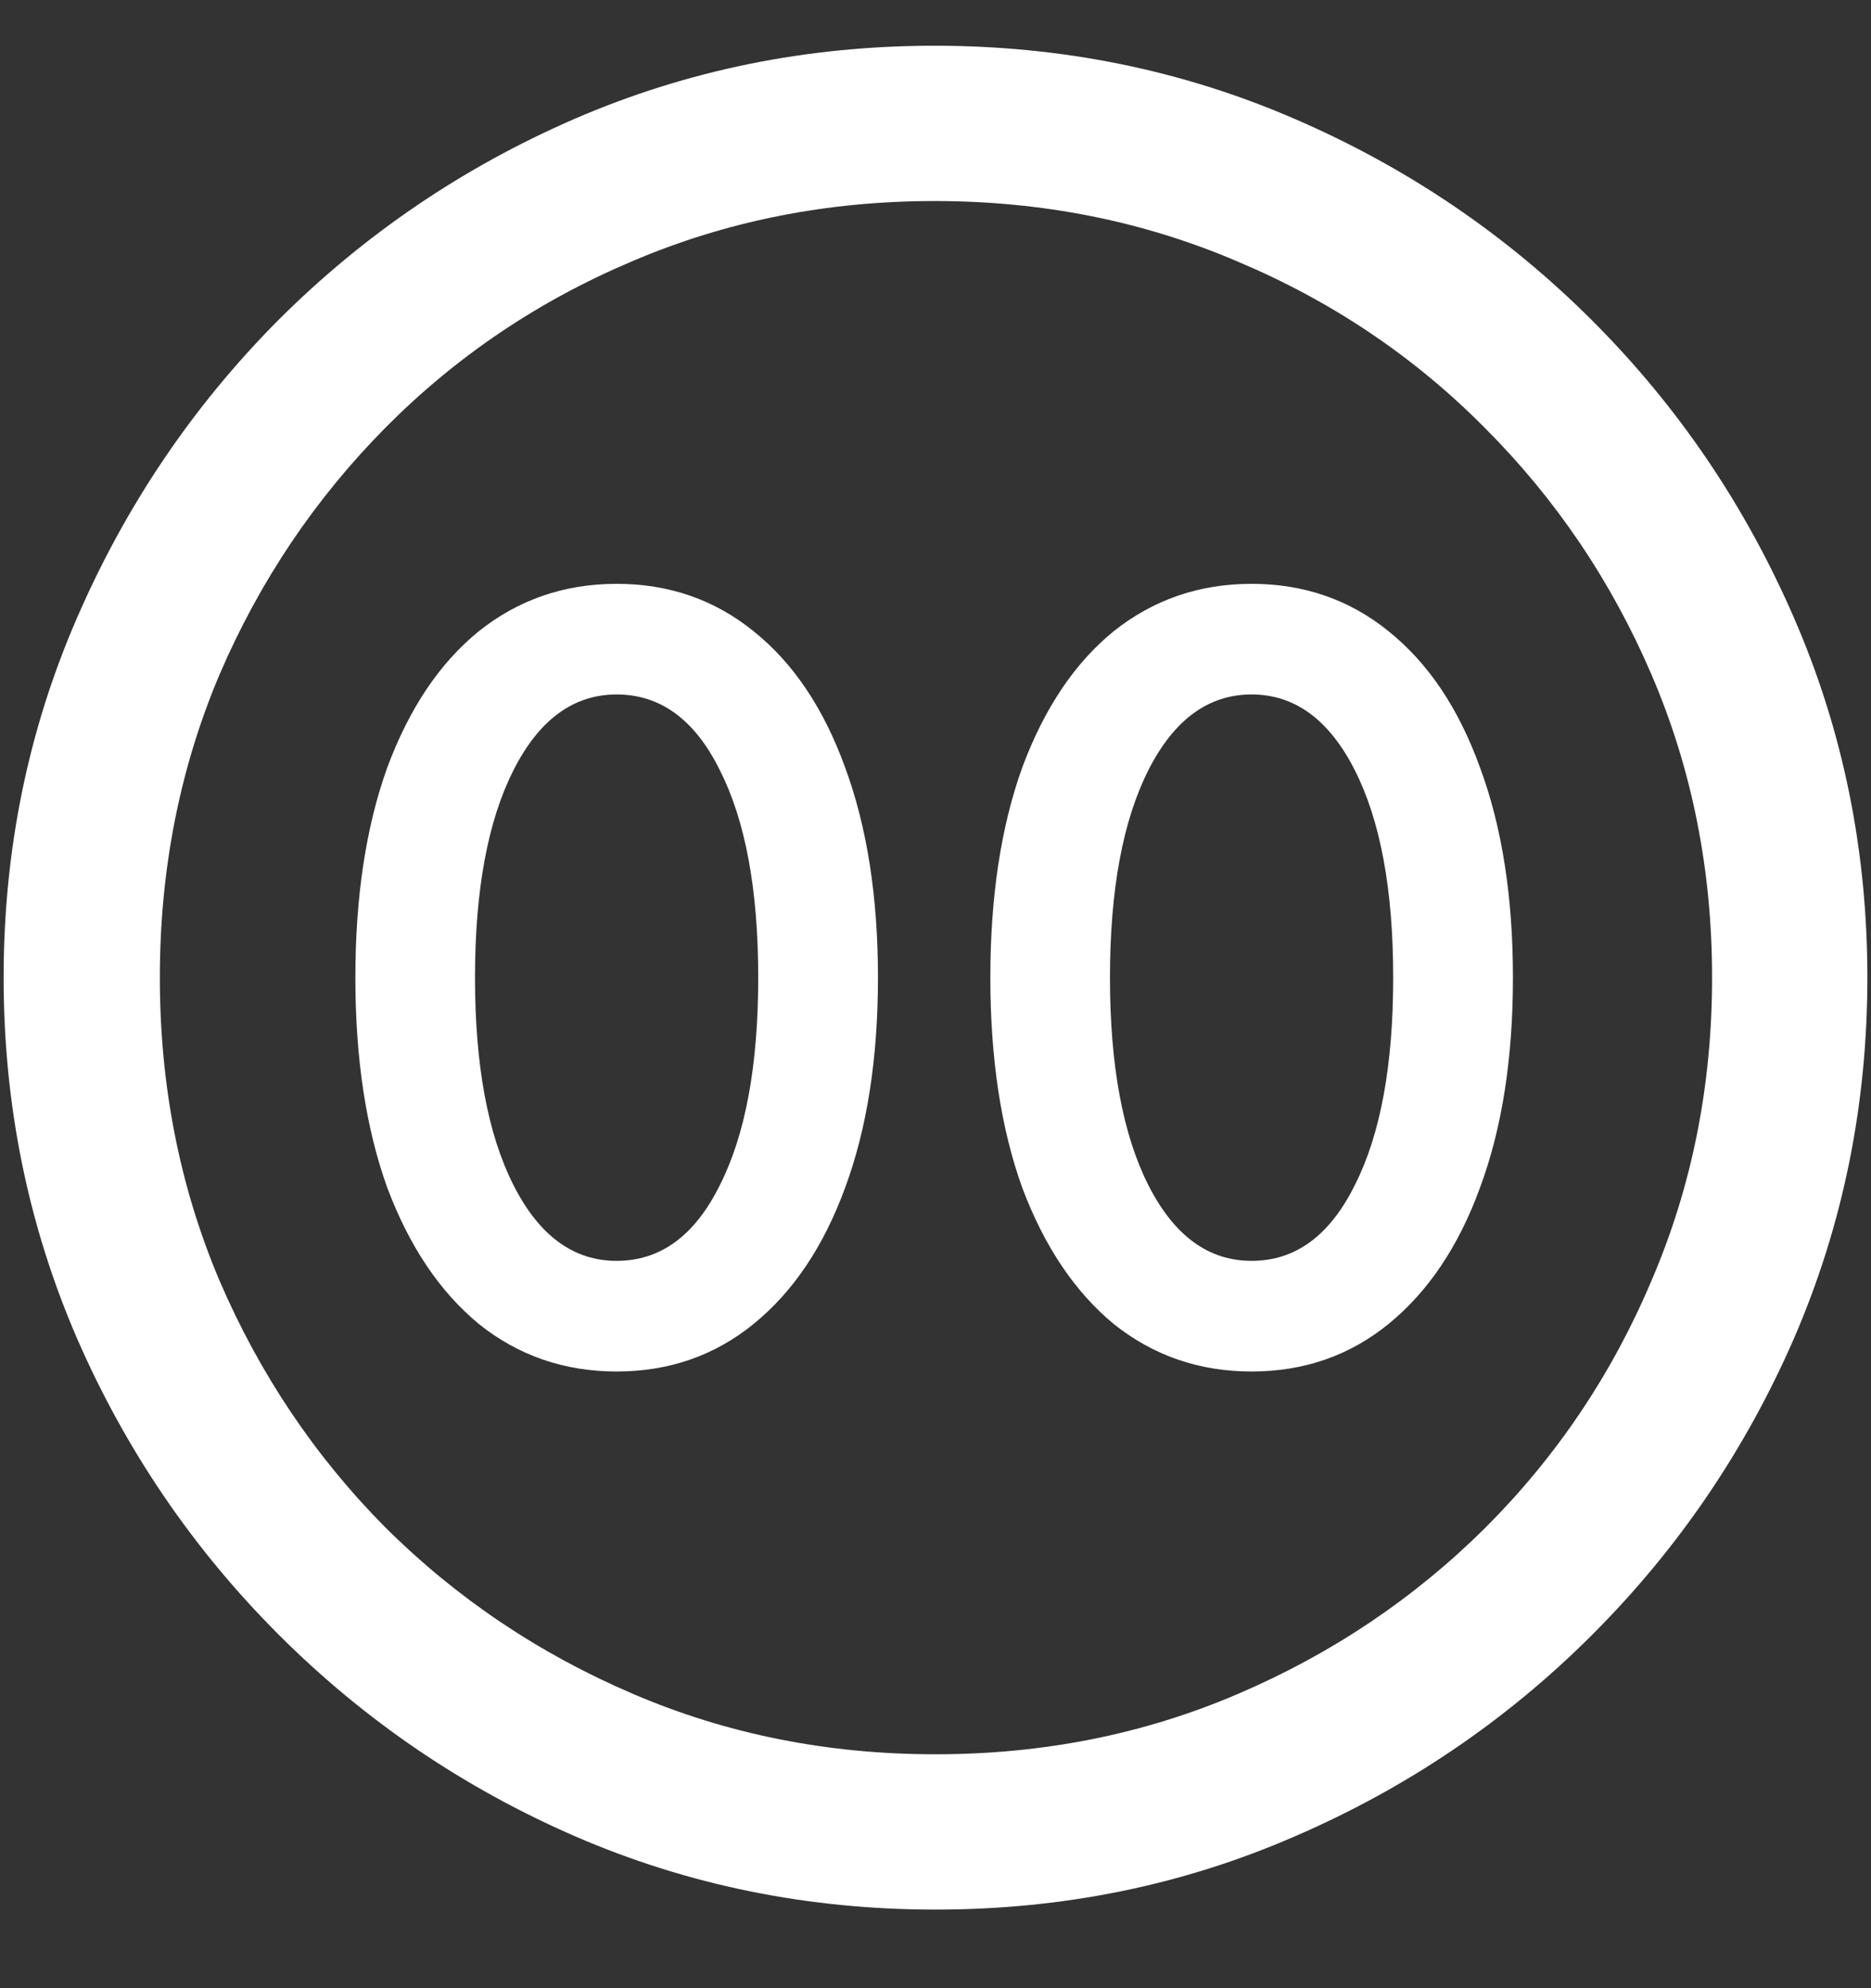 <svg width="16" height="17" viewBox="0 0 16 17" fill="none" xmlns="http://www.w3.org/2000/svg">
<rect x="0" y="0" width="16" height="17" fill="#333333" stroke="none"/>
<path d="M8 16.328C9.089 16.328 10.112 16.12 11.07 15.703C12.034 15.287 12.883 14.711 13.617 13.977C14.352 13.242 14.927 12.396 15.344 11.438C15.76 10.474 15.969 9.448 15.969 8.359C15.969 7.271 15.76 6.247 15.344 5.289C14.927 4.326 14.352 3.477 13.617 2.742C12.883 2.008 12.034 1.432 11.07 1.016C10.107 0.599 9.081 0.391 7.992 0.391C6.904 0.391 5.878 0.599 4.914 1.016C3.956 1.432 3.109 2.008 2.375 2.742C1.646 3.477 1.073 4.326 0.656 5.289C0.24 6.247 0.031 7.271 0.031 8.359C0.031 9.448 0.24 10.474 0.656 11.438C1.073 12.396 1.648 13.242 2.383 13.977C3.117 14.711 3.964 15.287 4.922 15.703C5.885 16.12 6.911 16.328 8 16.328ZM8 15C7.078 15 6.216 14.828 5.414 14.484C4.612 14.141 3.906 13.667 3.297 13.062C2.693 12.453 2.219 11.747 1.875 10.945C1.536 10.143 1.367 9.281 1.367 8.359C1.367 7.438 1.536 6.576 1.875 5.773C2.219 4.971 2.693 4.266 3.297 3.656C3.901 3.047 4.604 2.573 5.406 2.234C6.208 1.891 7.07 1.719 7.992 1.719C8.914 1.719 9.776 1.891 10.578 2.234C11.385 2.573 12.091 3.047 12.695 3.656C13.305 4.266 13.781 4.971 14.125 5.773C14.469 6.576 14.641 7.438 14.641 8.359C14.641 9.281 14.469 10.143 14.125 10.945C13.787 11.747 13.312 12.453 12.703 13.062C12.094 13.667 11.388 14.141 10.586 14.484C9.784 14.828 8.922 15 8 15ZM5.273 11.727C5.721 11.727 6.112 11.591 6.445 11.32C6.784 11.044 7.044 10.656 7.227 10.156C7.414 9.651 7.508 9.052 7.508 8.359C7.508 7.667 7.414 7.068 7.227 6.562C7.044 6.057 6.784 5.669 6.445 5.398C6.112 5.128 5.721 4.992 5.273 4.992C4.826 4.992 4.432 5.128 4.094 5.398C3.76 5.669 3.5 6.057 3.312 6.562C3.13 7.068 3.039 7.667 3.039 8.359C3.039 9.052 3.13 9.651 3.312 10.156C3.5 10.656 3.76 11.044 4.094 11.32C4.432 11.591 4.826 11.727 5.273 11.727ZM5.273 10.781C4.904 10.781 4.609 10.565 4.391 10.133C4.172 9.701 4.062 9.109 4.062 8.359C4.062 7.609 4.172 7.018 4.391 6.586C4.609 6.154 4.904 5.938 5.273 5.938C5.648 5.938 5.943 6.154 6.156 6.586C6.375 7.018 6.484 7.609 6.484 8.359C6.484 9.109 6.375 9.701 6.156 10.133C5.943 10.565 5.648 10.781 5.273 10.781ZM10.703 11.727C11.151 11.727 11.542 11.591 11.875 11.32C12.213 11.044 12.474 10.656 12.656 10.156C12.844 9.651 12.938 9.052 12.938 8.359C12.938 7.667 12.844 7.068 12.656 6.562C12.474 6.057 12.213 5.669 11.875 5.398C11.542 5.128 11.151 4.992 10.703 4.992C10.255 4.992 9.862 5.128 9.523 5.398C9.19 5.669 8.93 6.057 8.742 6.562C8.56 7.068 8.469 7.667 8.469 8.359C8.469 9.052 8.56 9.651 8.742 10.156C8.93 10.656 9.19 11.044 9.523 11.32C9.862 11.591 10.255 11.727 10.703 11.727ZM10.703 10.781C10.333 10.781 10.039 10.565 9.82 10.133C9.602 9.701 9.492 9.109 9.492 8.359C9.492 7.609 9.602 7.018 9.82 6.586C10.039 6.154 10.333 5.938 10.703 5.938C11.073 5.938 11.367 6.154 11.586 6.586C11.805 7.018 11.914 7.609 11.914 8.359C11.914 9.109 11.805 9.701 11.586 10.133C11.372 10.565 11.078 10.781 10.703 10.781Z" fill="white"/>
</svg>
